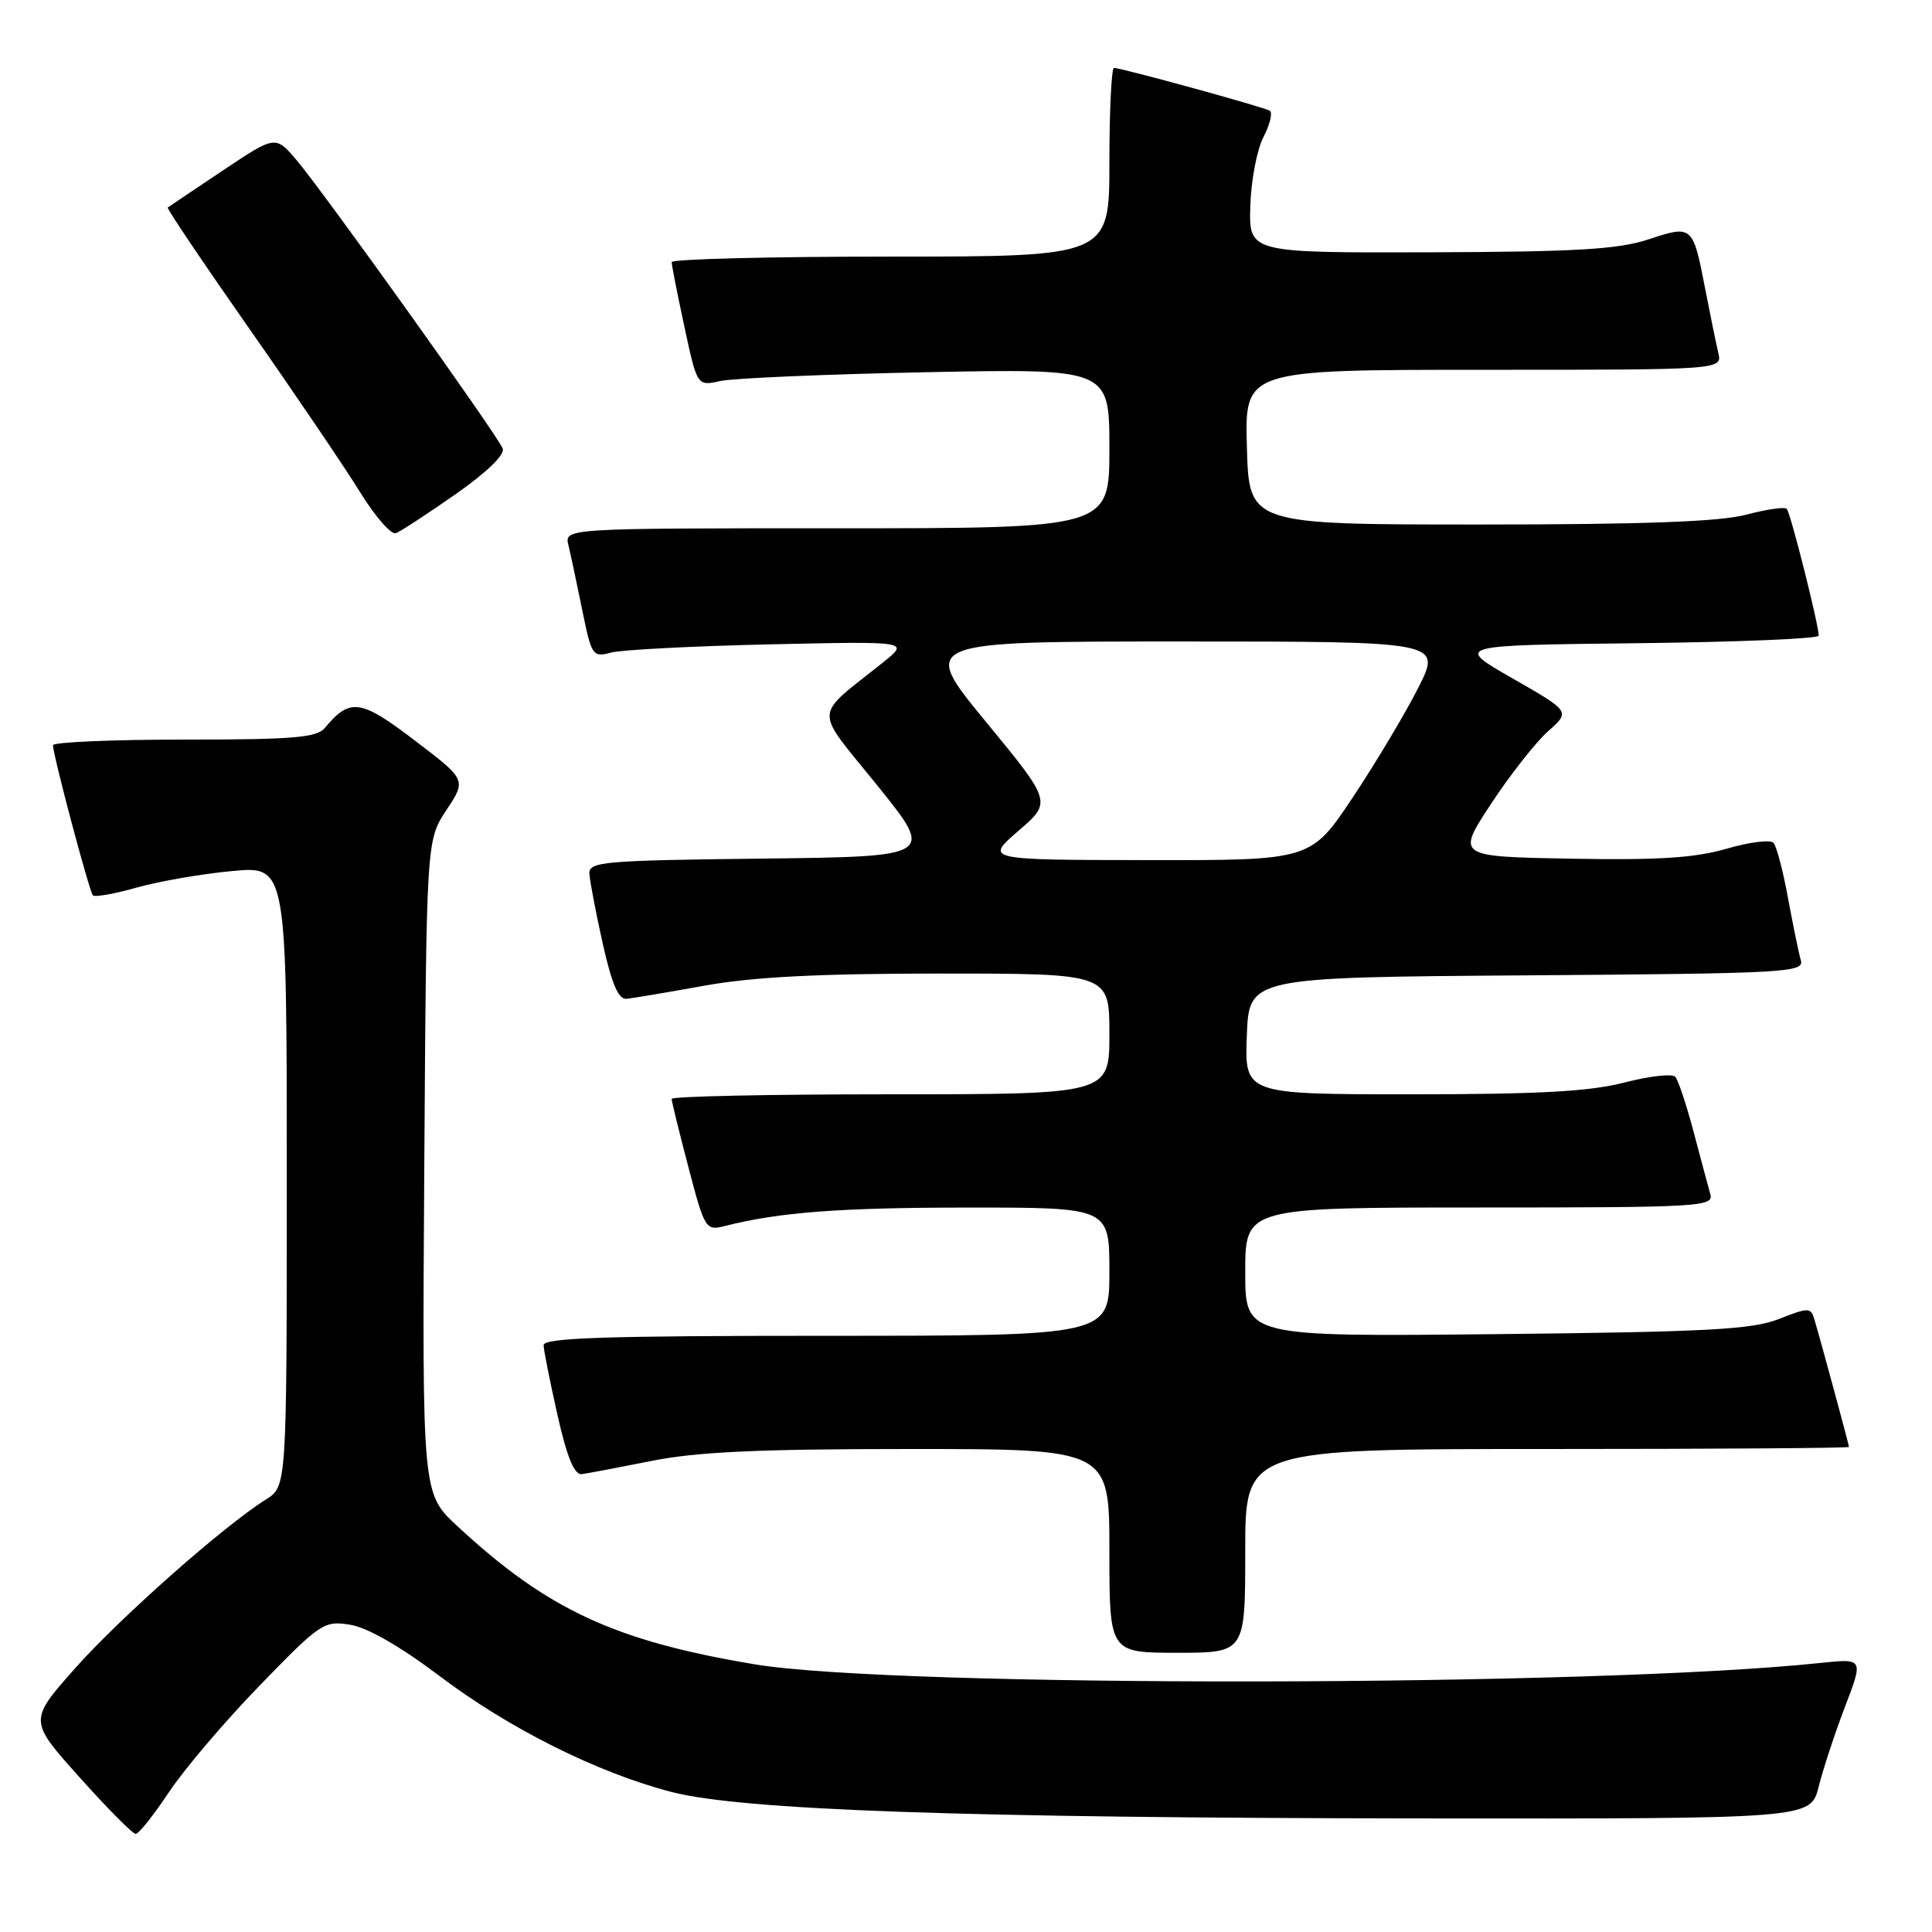<?xml version="1.0" encoding="UTF-8" standalone="no"?>
<!DOCTYPE svg PUBLIC "-//W3C//DTD SVG 1.1//EN" "http://www.w3.org/Graphics/SVG/1.1/DTD/svg11.dtd" >
<svg xmlns="http://www.w3.org/2000/svg" xmlns:xlink="http://www.w3.org/1999/xlink" version="1.1" viewBox="0 0 256 256">
 <g >
 <path fill="currentColor"
d=" M 22.40 237.45 C 24.43 234.40 29.84 228.04 34.44 223.31 C 42.49 215.01 42.92 214.73 46.41 215.29 C 48.70 215.66 53.08 218.18 58.27 222.10 C 67.46 229.05 79.21 234.92 89.00 237.45 C 98.31 239.85 127.47 240.88 188.21 240.95 C 239.92 241.00 239.92 241.00 240.98 236.75 C 241.57 234.41 243.14 229.63 244.48 226.13 C 246.92 219.75 246.92 219.75 241.21 220.35 C 211.16 223.53 118.59 223.64 100.00 220.53 C 81.45 217.43 72.53 213.29 60.58 202.20 C 55.94 197.90 55.94 197.90 56.22 154.63 C 56.50 111.35 56.50 111.35 59.15 107.34 C 61.81 103.33 61.81 103.33 54.95 98.11 C 47.79 92.64 46.37 92.44 43.05 96.45 C 41.97 97.74 38.88 98.00 24.38 98.00 C 14.82 98.00 7.01 98.34 7.02 98.75 C 7.06 100.20 11.84 118.17 12.31 118.64 C 12.57 118.90 15.20 118.44 18.14 117.60 C 21.09 116.77 26.76 115.79 30.75 115.42 C 38.00 114.74 38.00 114.74 38.00 155.85 C 38.00 196.95 38.00 196.95 35.25 198.68 C 29.66 202.18 15.87 214.38 9.93 221.08 C 3.81 227.99 3.81 227.99 10.53 235.49 C 14.22 239.62 17.58 243.00 17.98 243.00 C 18.39 243.00 20.37 240.50 22.40 237.45 Z  M 165.00 205.50 C 165.00 192.00 165.00 192.00 205.00 192.00 C 227.00 192.00 245.00 191.88 245.00 191.73 C 245.00 191.44 241.25 177.63 240.41 174.81 C 239.94 173.23 239.63 173.23 235.70 174.78 C 232.16 176.17 226.27 176.49 198.25 176.78 C 165.00 177.12 165.00 177.12 165.00 168.56 C 165.00 160.00 165.00 160.00 196.07 160.00 C 225.18 160.00 227.10 159.89 226.63 158.25 C 226.36 157.29 225.36 153.57 224.42 150.00 C 223.47 146.43 222.38 143.13 221.99 142.69 C 221.60 142.24 218.56 142.58 215.24 143.44 C 210.66 144.63 203.91 145.00 187.06 145.00 C 164.92 145.00 164.92 145.00 165.21 137.25 C 165.50 129.50 165.50 129.50 202.31 129.24 C 236.73 128.99 239.09 128.86 238.62 127.24 C 238.34 126.28 237.58 122.58 236.92 119.00 C 236.27 115.42 235.40 112.13 235.00 111.68 C 234.60 111.23 231.80 111.58 228.78 112.46 C 224.60 113.68 219.71 113.99 208.14 113.78 C 192.98 113.50 192.98 113.50 197.58 106.50 C 200.11 102.65 203.51 98.33 205.13 96.89 C 208.09 94.28 208.09 94.28 200.42 89.89 C 192.75 85.50 192.75 85.50 216.87 85.23 C 230.14 85.08 241.00 84.63 240.99 84.23 C 240.98 82.73 237.24 67.90 236.75 67.42 C 236.47 67.14 234.05 67.49 231.37 68.20 C 227.89 69.13 217.79 69.50 196.00 69.50 C 165.50 69.50 165.50 69.50 165.22 59.25 C 164.93 49.00 164.93 49.00 196.57 49.00 C 228.22 49.00 228.22 49.00 227.68 46.75 C 227.39 45.51 226.62 41.75 225.97 38.39 C 224.32 29.84 224.27 29.79 218.46 31.71 C 214.44 33.04 208.94 33.37 189.50 33.43 C 165.50 33.50 165.50 33.50 165.67 27.36 C 165.76 23.99 166.54 19.85 167.41 18.17 C 168.28 16.49 168.66 14.91 168.25 14.67 C 167.42 14.17 148.59 9.00 147.61 9.00 C 147.28 9.00 147.00 14.62 147.00 21.50 C 147.00 34.00 147.00 34.00 118.00 34.00 C 102.05 34.00 89.00 34.33 89.00 34.73 C 89.00 35.13 89.76 38.99 90.69 43.31 C 92.38 51.17 92.38 51.17 95.44 50.49 C 97.12 50.11 109.41 49.59 122.75 49.32 C 147.00 48.84 147.00 48.84 147.00 59.42 C 147.00 70.00 147.00 70.00 110.89 70.00 C 74.78 70.00 74.78 70.00 75.32 72.25 C 75.62 73.49 76.44 77.35 77.15 80.83 C 78.38 86.90 78.53 87.12 80.97 86.47 C 82.36 86.10 91.83 85.61 102.00 85.38 C 120.50 84.97 120.50 84.97 117.05 87.74 C 107.65 95.27 107.73 93.52 116.26 104.09 C 123.84 113.50 123.84 113.50 100.92 113.77 C 79.91 114.01 78.01 114.18 78.10 115.77 C 78.15 116.72 78.94 120.88 79.86 125.00 C 81.06 130.38 81.95 132.46 83.02 132.35 C 83.83 132.27 88.50 131.48 93.38 130.60 C 99.79 129.45 108.49 129.00 124.63 129.00 C 147.00 129.00 147.00 129.00 147.00 137.00 C 147.00 145.00 147.00 145.00 118.00 145.00 C 102.05 145.00 89.00 145.27 89.00 145.61 C 89.00 145.94 90.00 150.02 91.22 154.66 C 93.36 162.83 93.51 163.09 95.97 162.47 C 103.25 160.62 111.26 160.01 128.25 160.01 C 147.00 160.00 147.00 160.00 147.00 168.50 C 147.00 177.00 147.00 177.00 109.50 177.00 C 80.15 177.00 72.01 177.27 72.03 178.25 C 72.05 178.94 72.88 183.10 73.87 187.50 C 75.13 193.09 76.10 195.45 77.09 195.33 C 77.86 195.23 82.03 194.44 86.34 193.58 C 92.29 192.38 100.52 192.00 120.59 192.00 C 147.00 192.00 147.00 192.00 147.00 205.50 C 147.00 219.00 147.00 219.00 156.00 219.00 C 165.00 219.00 165.00 219.00 165.00 205.50 Z  M 60.36 65.49 C 64.51 62.58 66.93 60.25 66.61 59.43 C 65.95 57.70 42.92 25.49 39.29 21.21 C 36.50 17.93 36.50 17.93 29.50 22.61 C 25.65 25.18 22.38 27.38 22.23 27.50 C 22.07 27.62 26.93 34.83 33.01 43.52 C 39.10 52.21 45.71 61.97 47.71 65.21 C 49.70 68.44 51.84 70.89 52.46 70.65 C 53.08 70.42 56.63 68.09 60.36 65.49 Z  M 134.94 110.10 C 139.38 106.27 139.38 106.27 130.63 95.63 C 121.89 85.00 121.89 85.00 156.46 85.00 C 191.03 85.00 191.03 85.00 187.93 91.13 C 186.23 94.50 182.33 101.03 179.27 105.63 C 173.70 114.00 173.70 114.00 152.10 113.97 C 130.50 113.94 130.50 113.94 134.94 110.10 Z "/>
</g>
</svg>